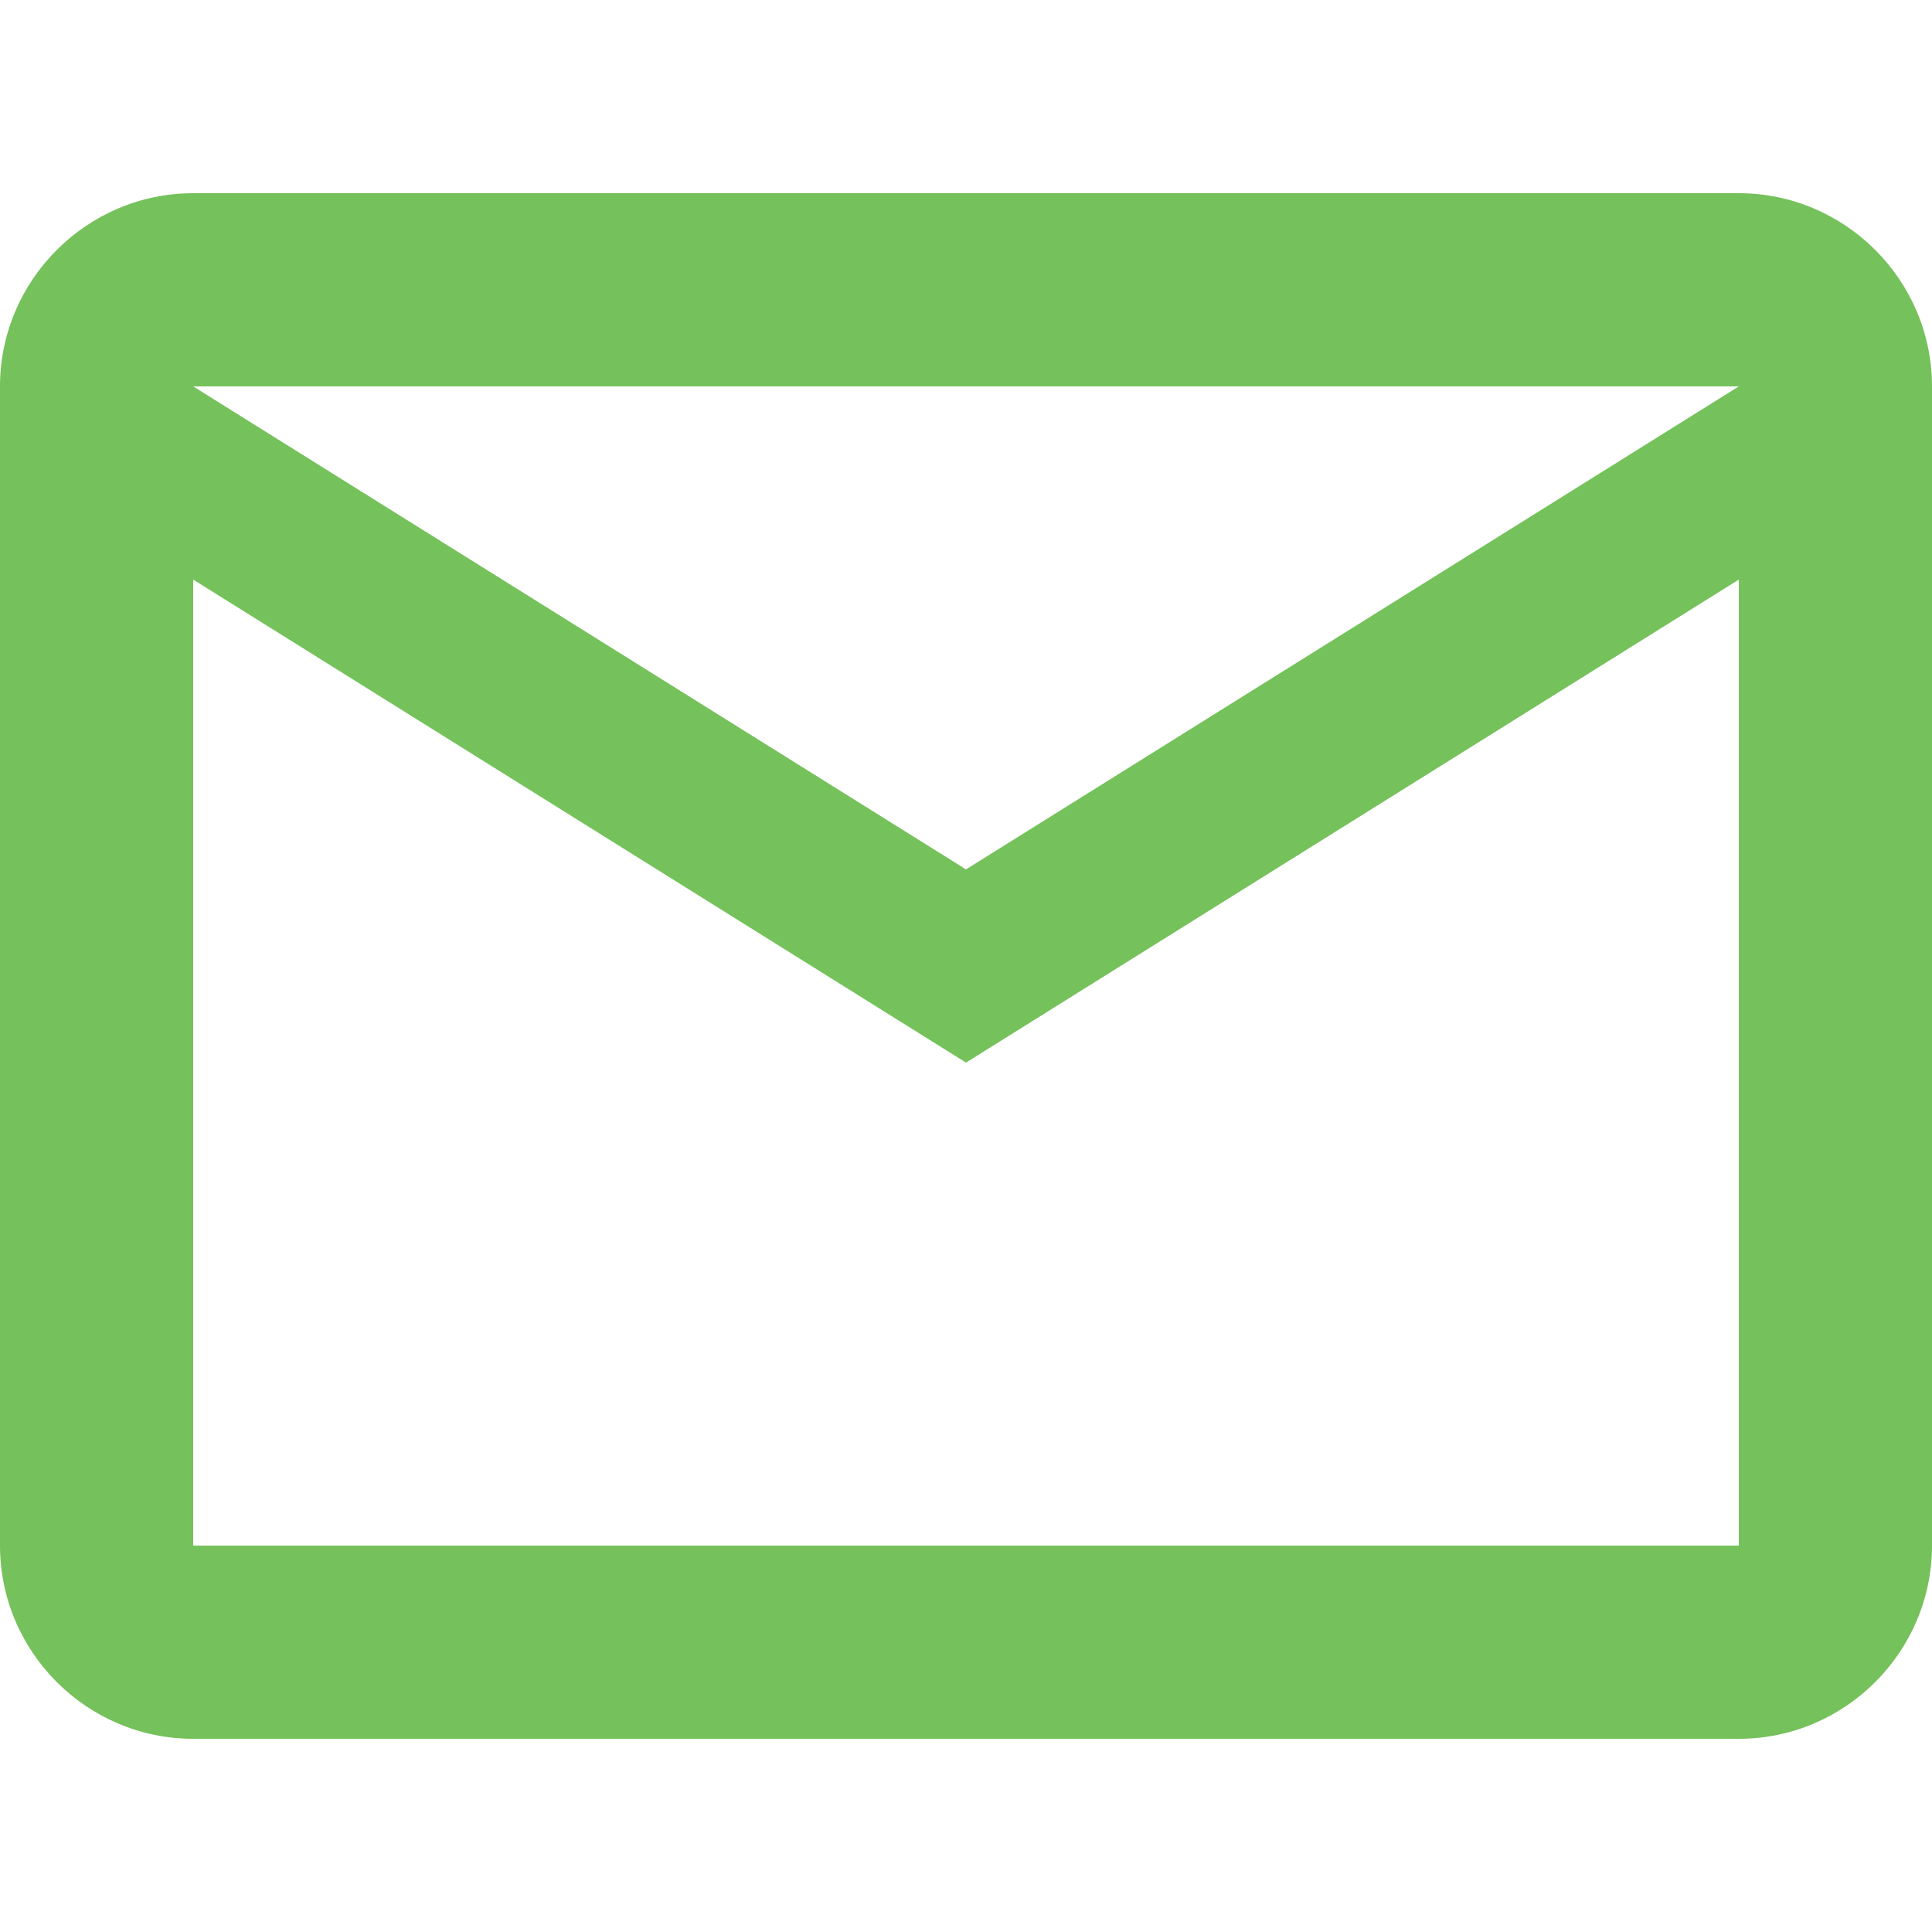 <?xml version="1.0" encoding="utf-8"?>
<!-- Generator: Adobe Illustrator 27.7.0, SVG Export Plug-In . SVG Version: 6.00 Build 0)  -->
<svg version="1.1" id="mdi-email-outline" xmlns="http://www.w3.org/2000/svg" x="0px"
	 y="0px" viewBox="0 0 512 512" style="enable-background:new 0 0 512 512;" xml:space="preserve">
<g>
	<path fill="#75c15b" d="M512,102.4c0-28.16-23.04-51.2-51.2-51.2H51.2C23.04,51.2,0,74.24,0,102.4v307.2c0,28.16,23.04,51.2,51.2,51.2h409.6
		c28.16,0,51.2-23.04,51.2-51.2V102.4 M460.8,102.4L256,230.4l-204.8-128H460.8 M460.8,409.6H51.2v-256l204.8,128l204.8-128V409.6z"
		/>
</g>
</svg>
